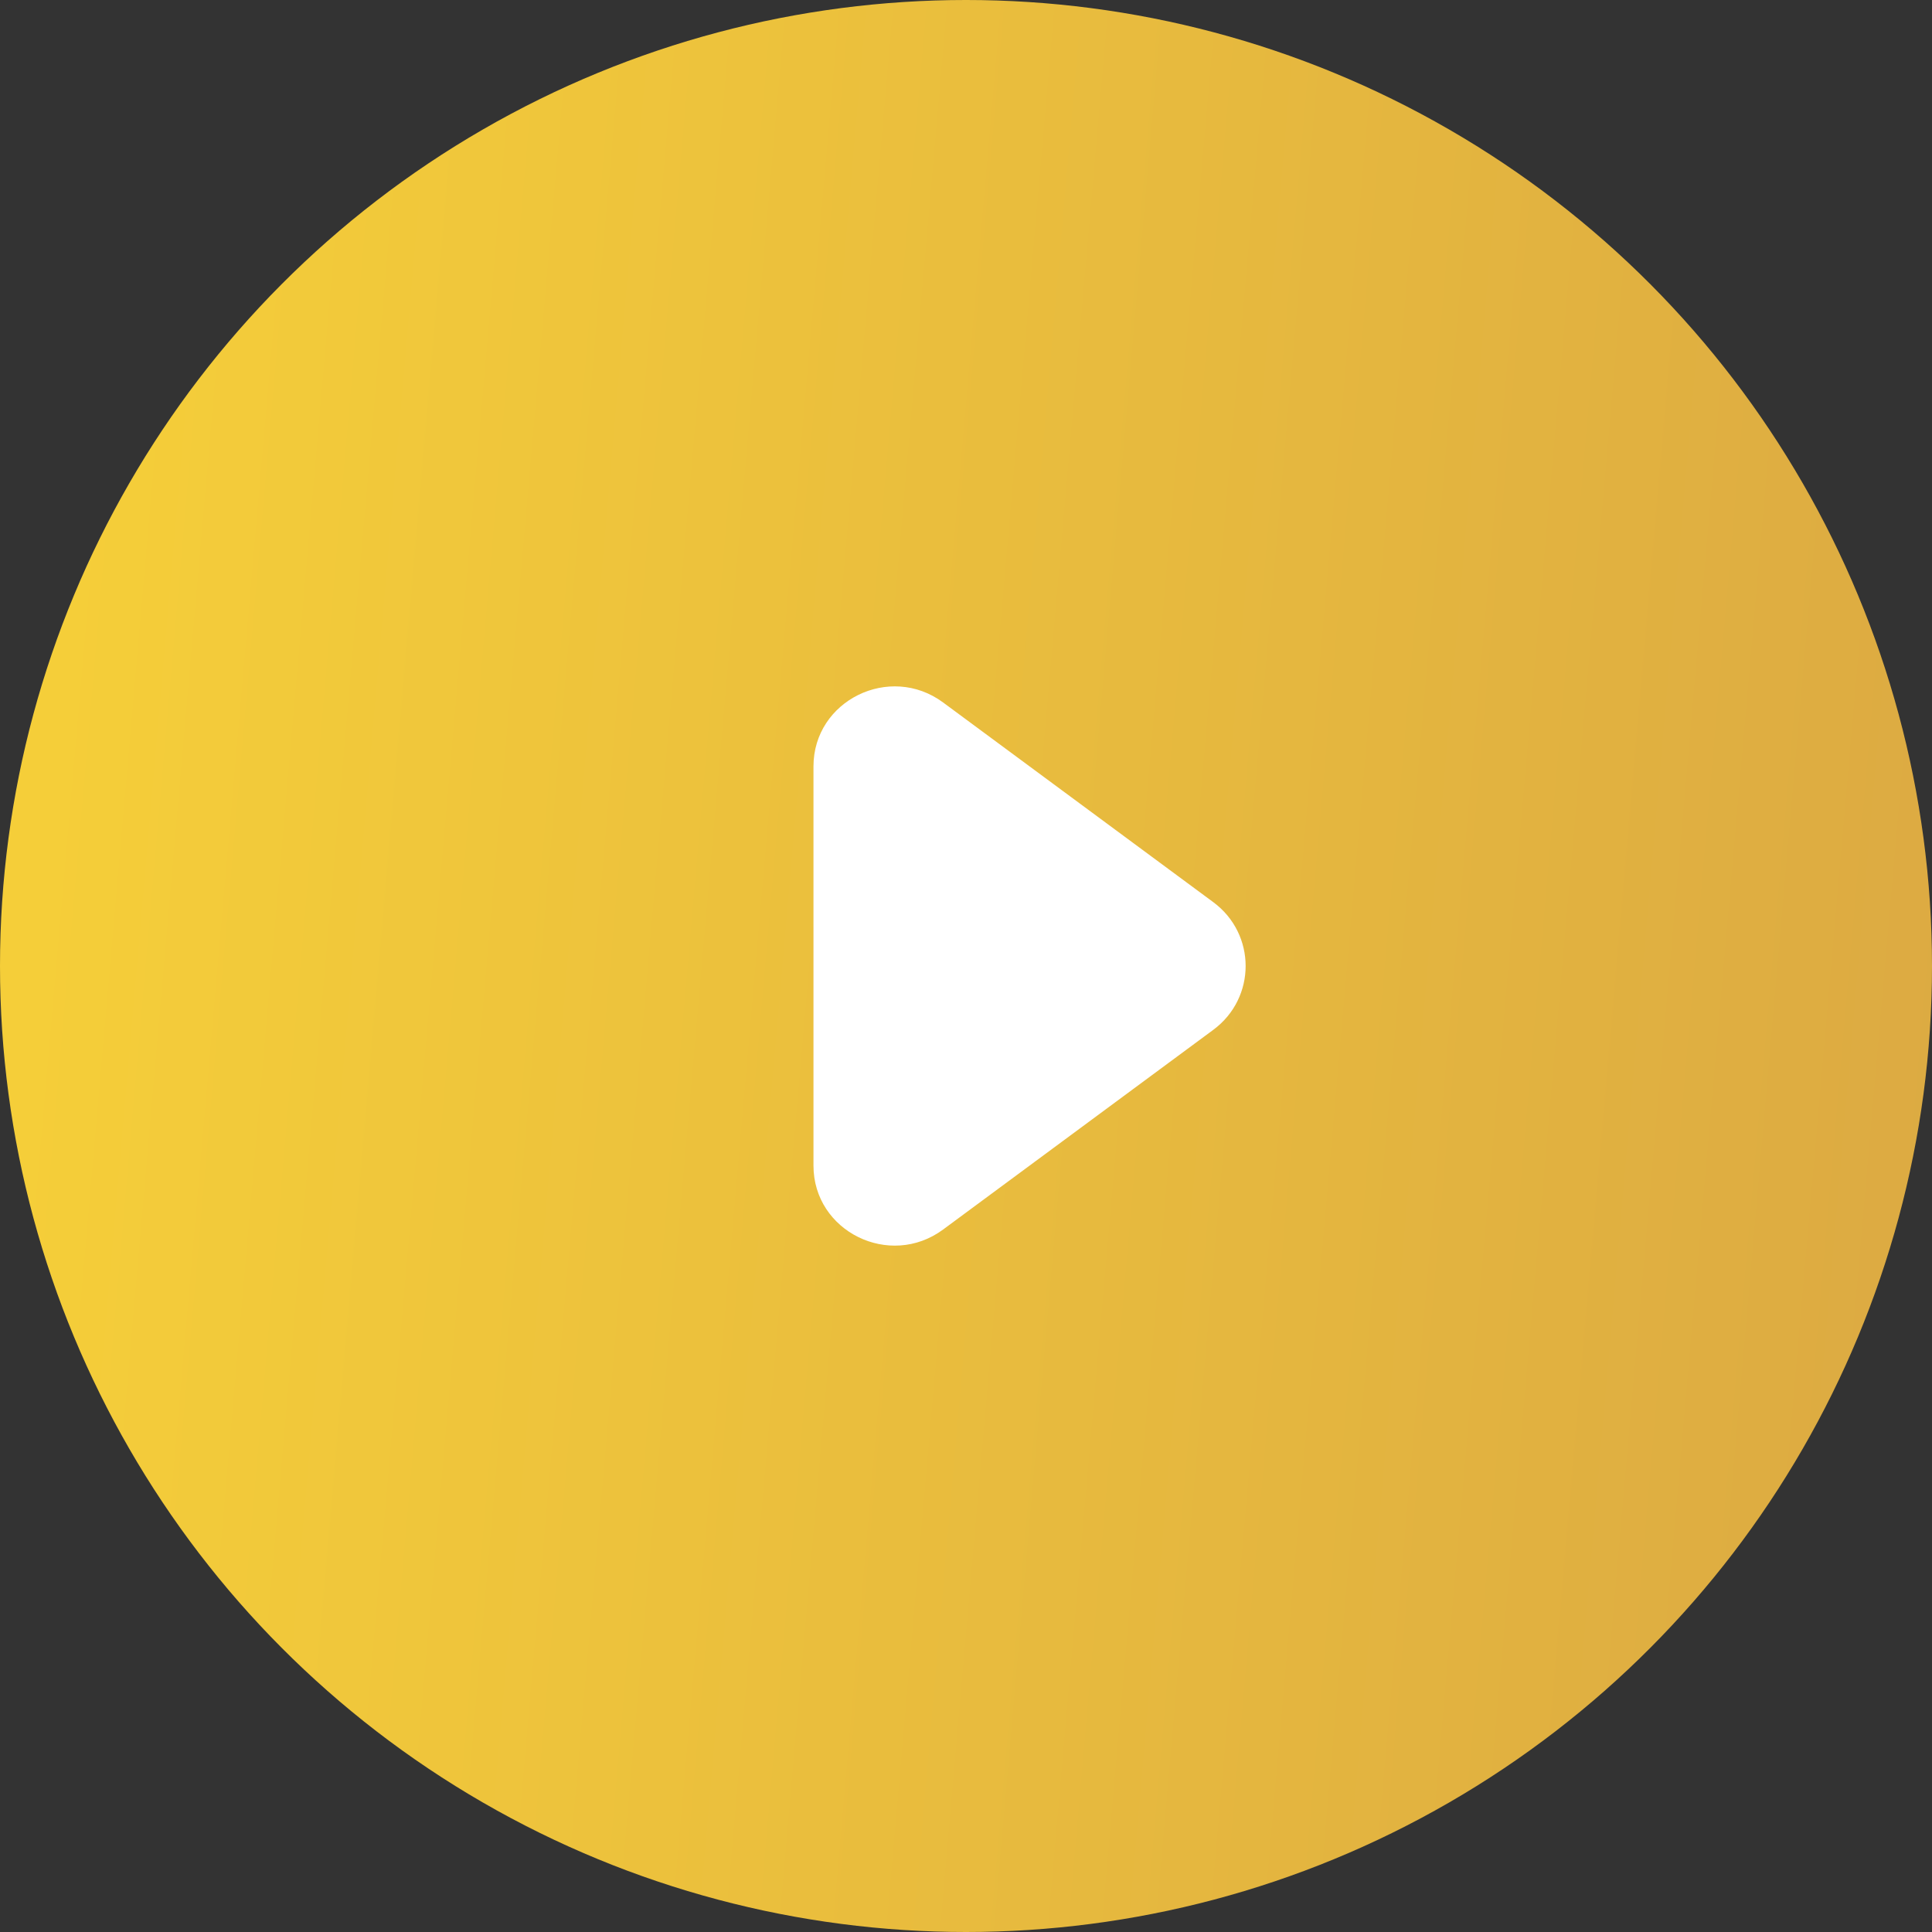 <svg width="76" height="76" viewBox="0 0 76 76" fill="none" xmlns="http://www.w3.org/2000/svg">
    <rect x="0" y="0" width="76" height="76" fill="#333333" stroke="none"/>
    <circle cx="38" cy="38" r="38" fill="url(#paint0_linear_417_662)"/>
    <path d="M32 30.147C32 27.558 34.999 26.081 37.1 27.634L47.725 35.487C49.425 36.743 49.425 39.257 47.725 40.513L37.1 48.366C34.999 49.919 32 48.442 32 45.853V30.147Z" fill="white"/>
    <defs>
        <linearGradient id="paint0_linear_417_662" x1="73.993" y1="76" x2="-1.585" y2="69.39" gradientUnits="userSpaceOnUse">
            <stop stop-color="#DCAA42"/>
            <stop offset="1" stop-color="#F5CE39"/>
        </linearGradient>
    </defs>
</svg>
